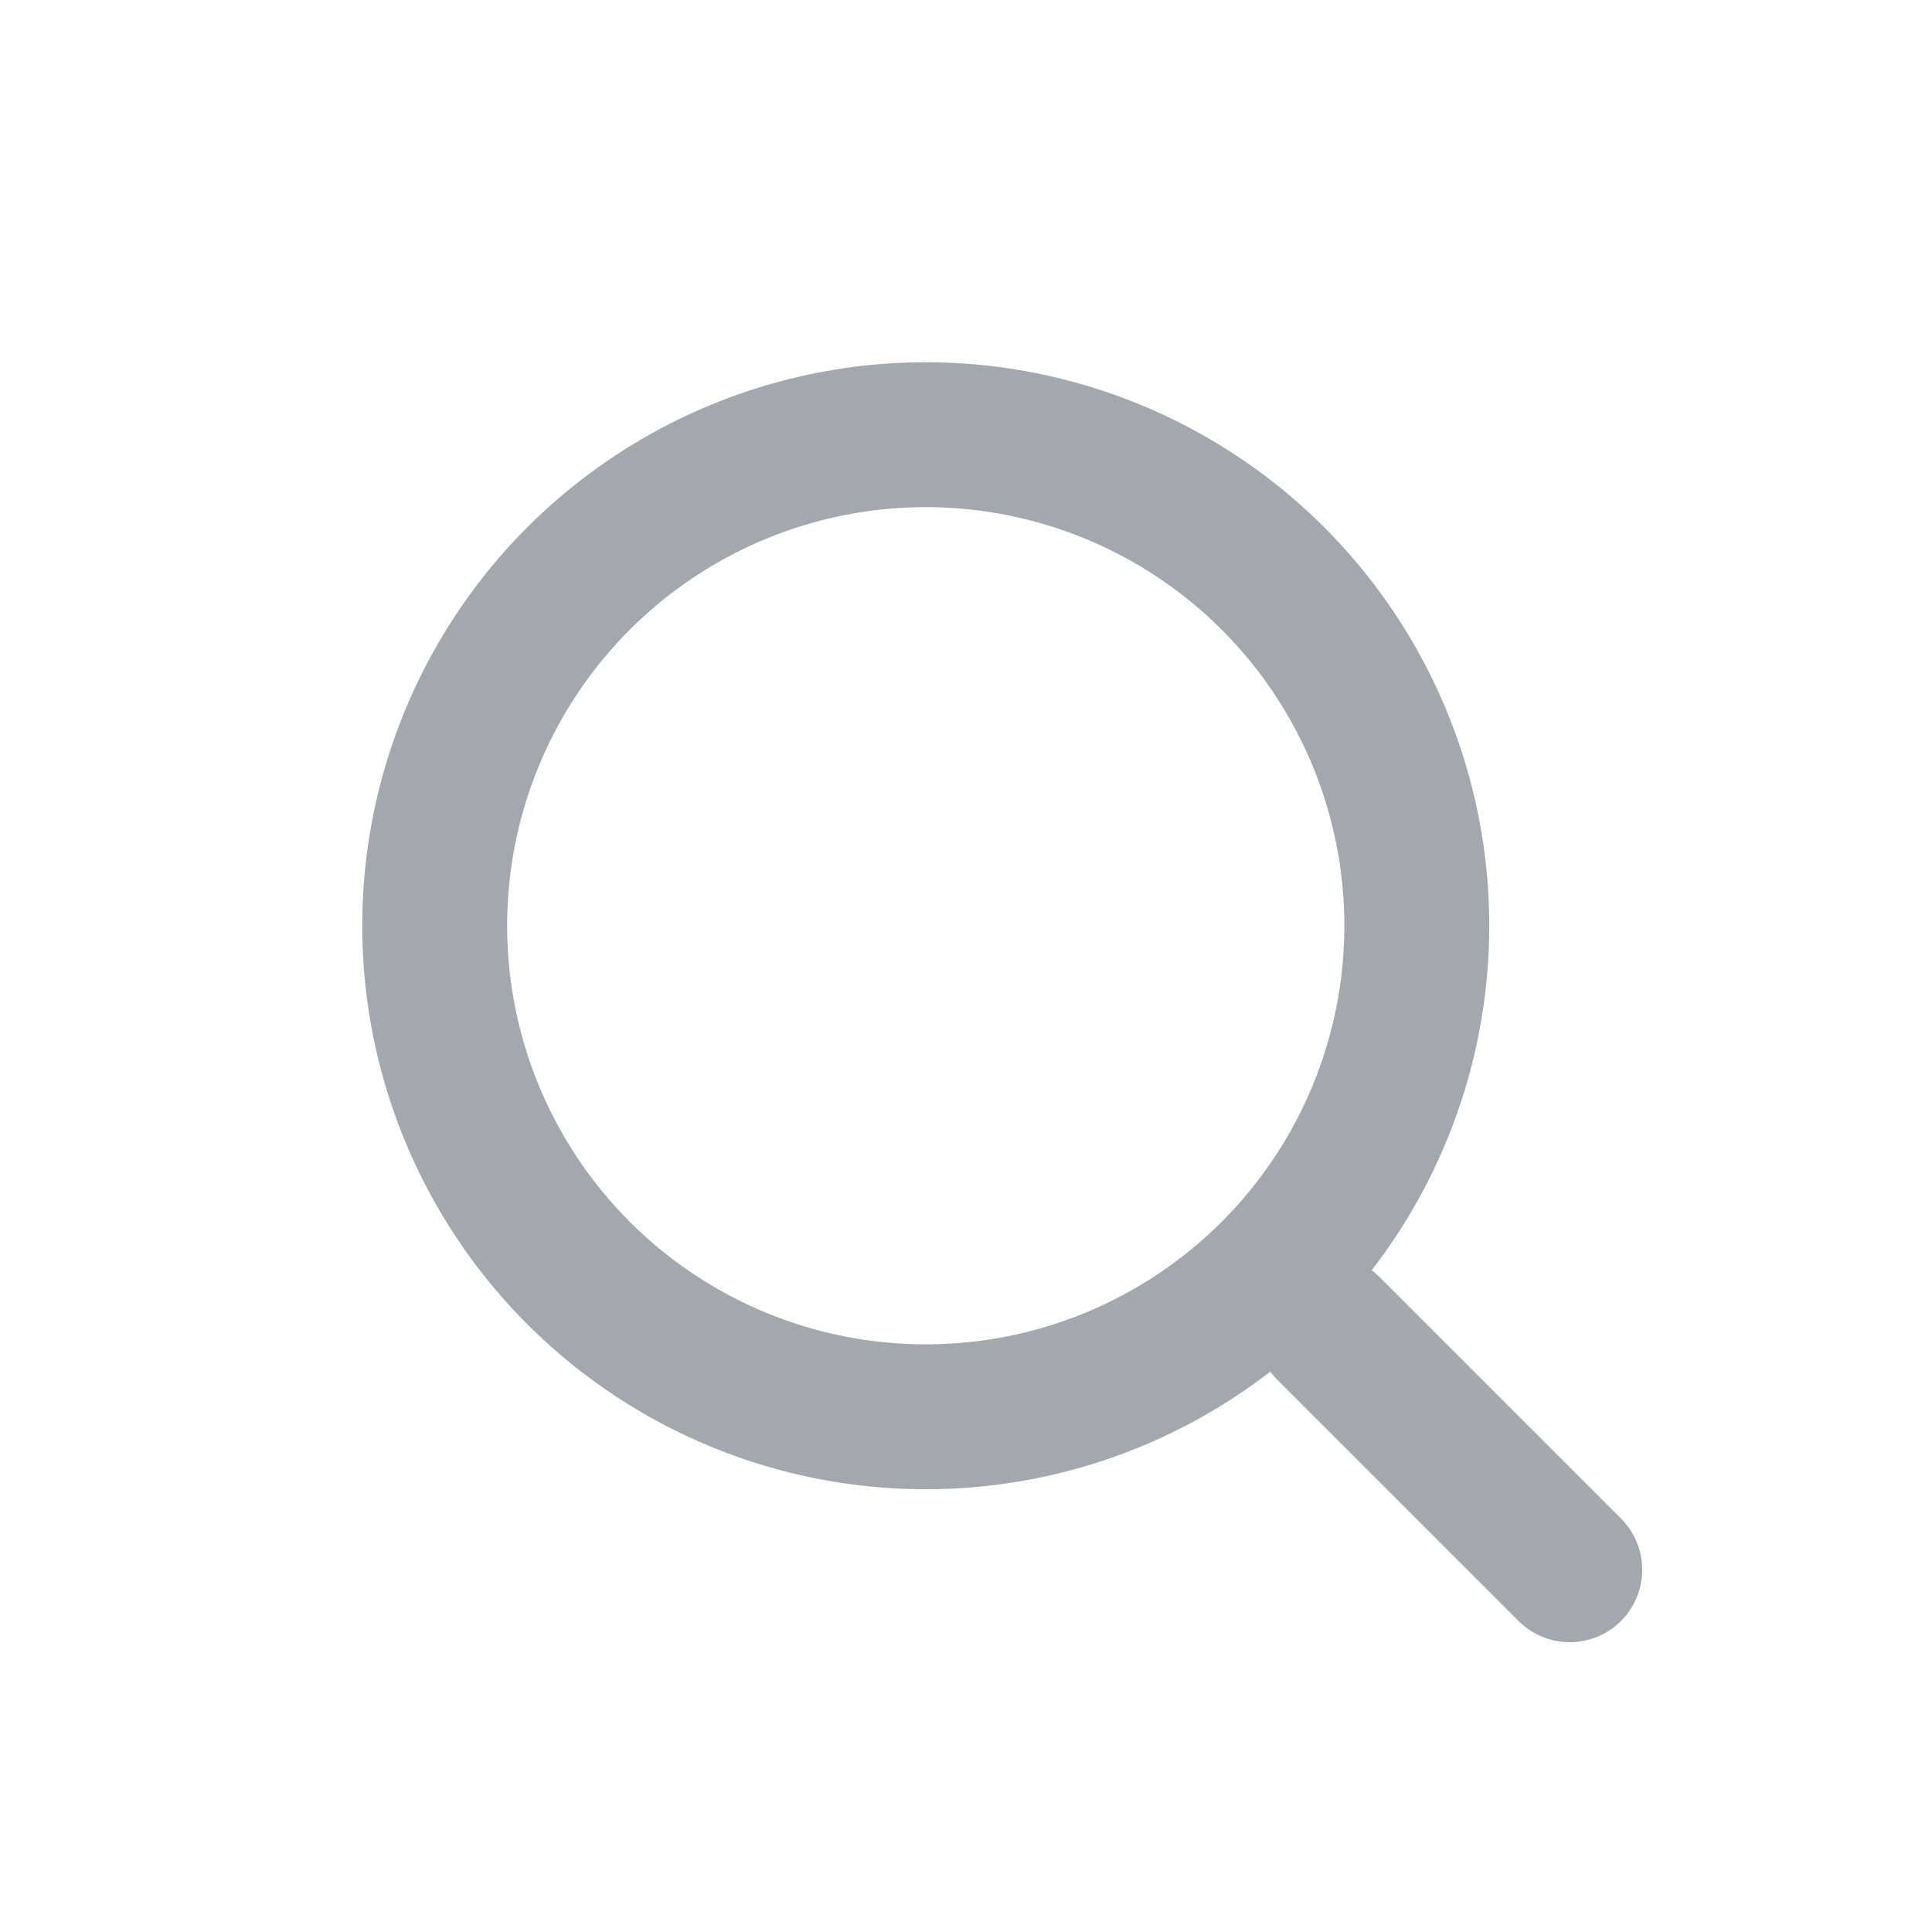 <svg width="24" height="24" fill="none" xmlns="http://www.w3.org/2000/svg"><circle cx="11.5" cy="11.5" r="6.1" stroke="#A3A8AF" stroke-width="1.8"/><path d="m16.5 16.5 3 3" stroke="#A3A8AF" stroke-width="1.8" stroke-linecap="round" stroke-linejoin="round"/></svg>